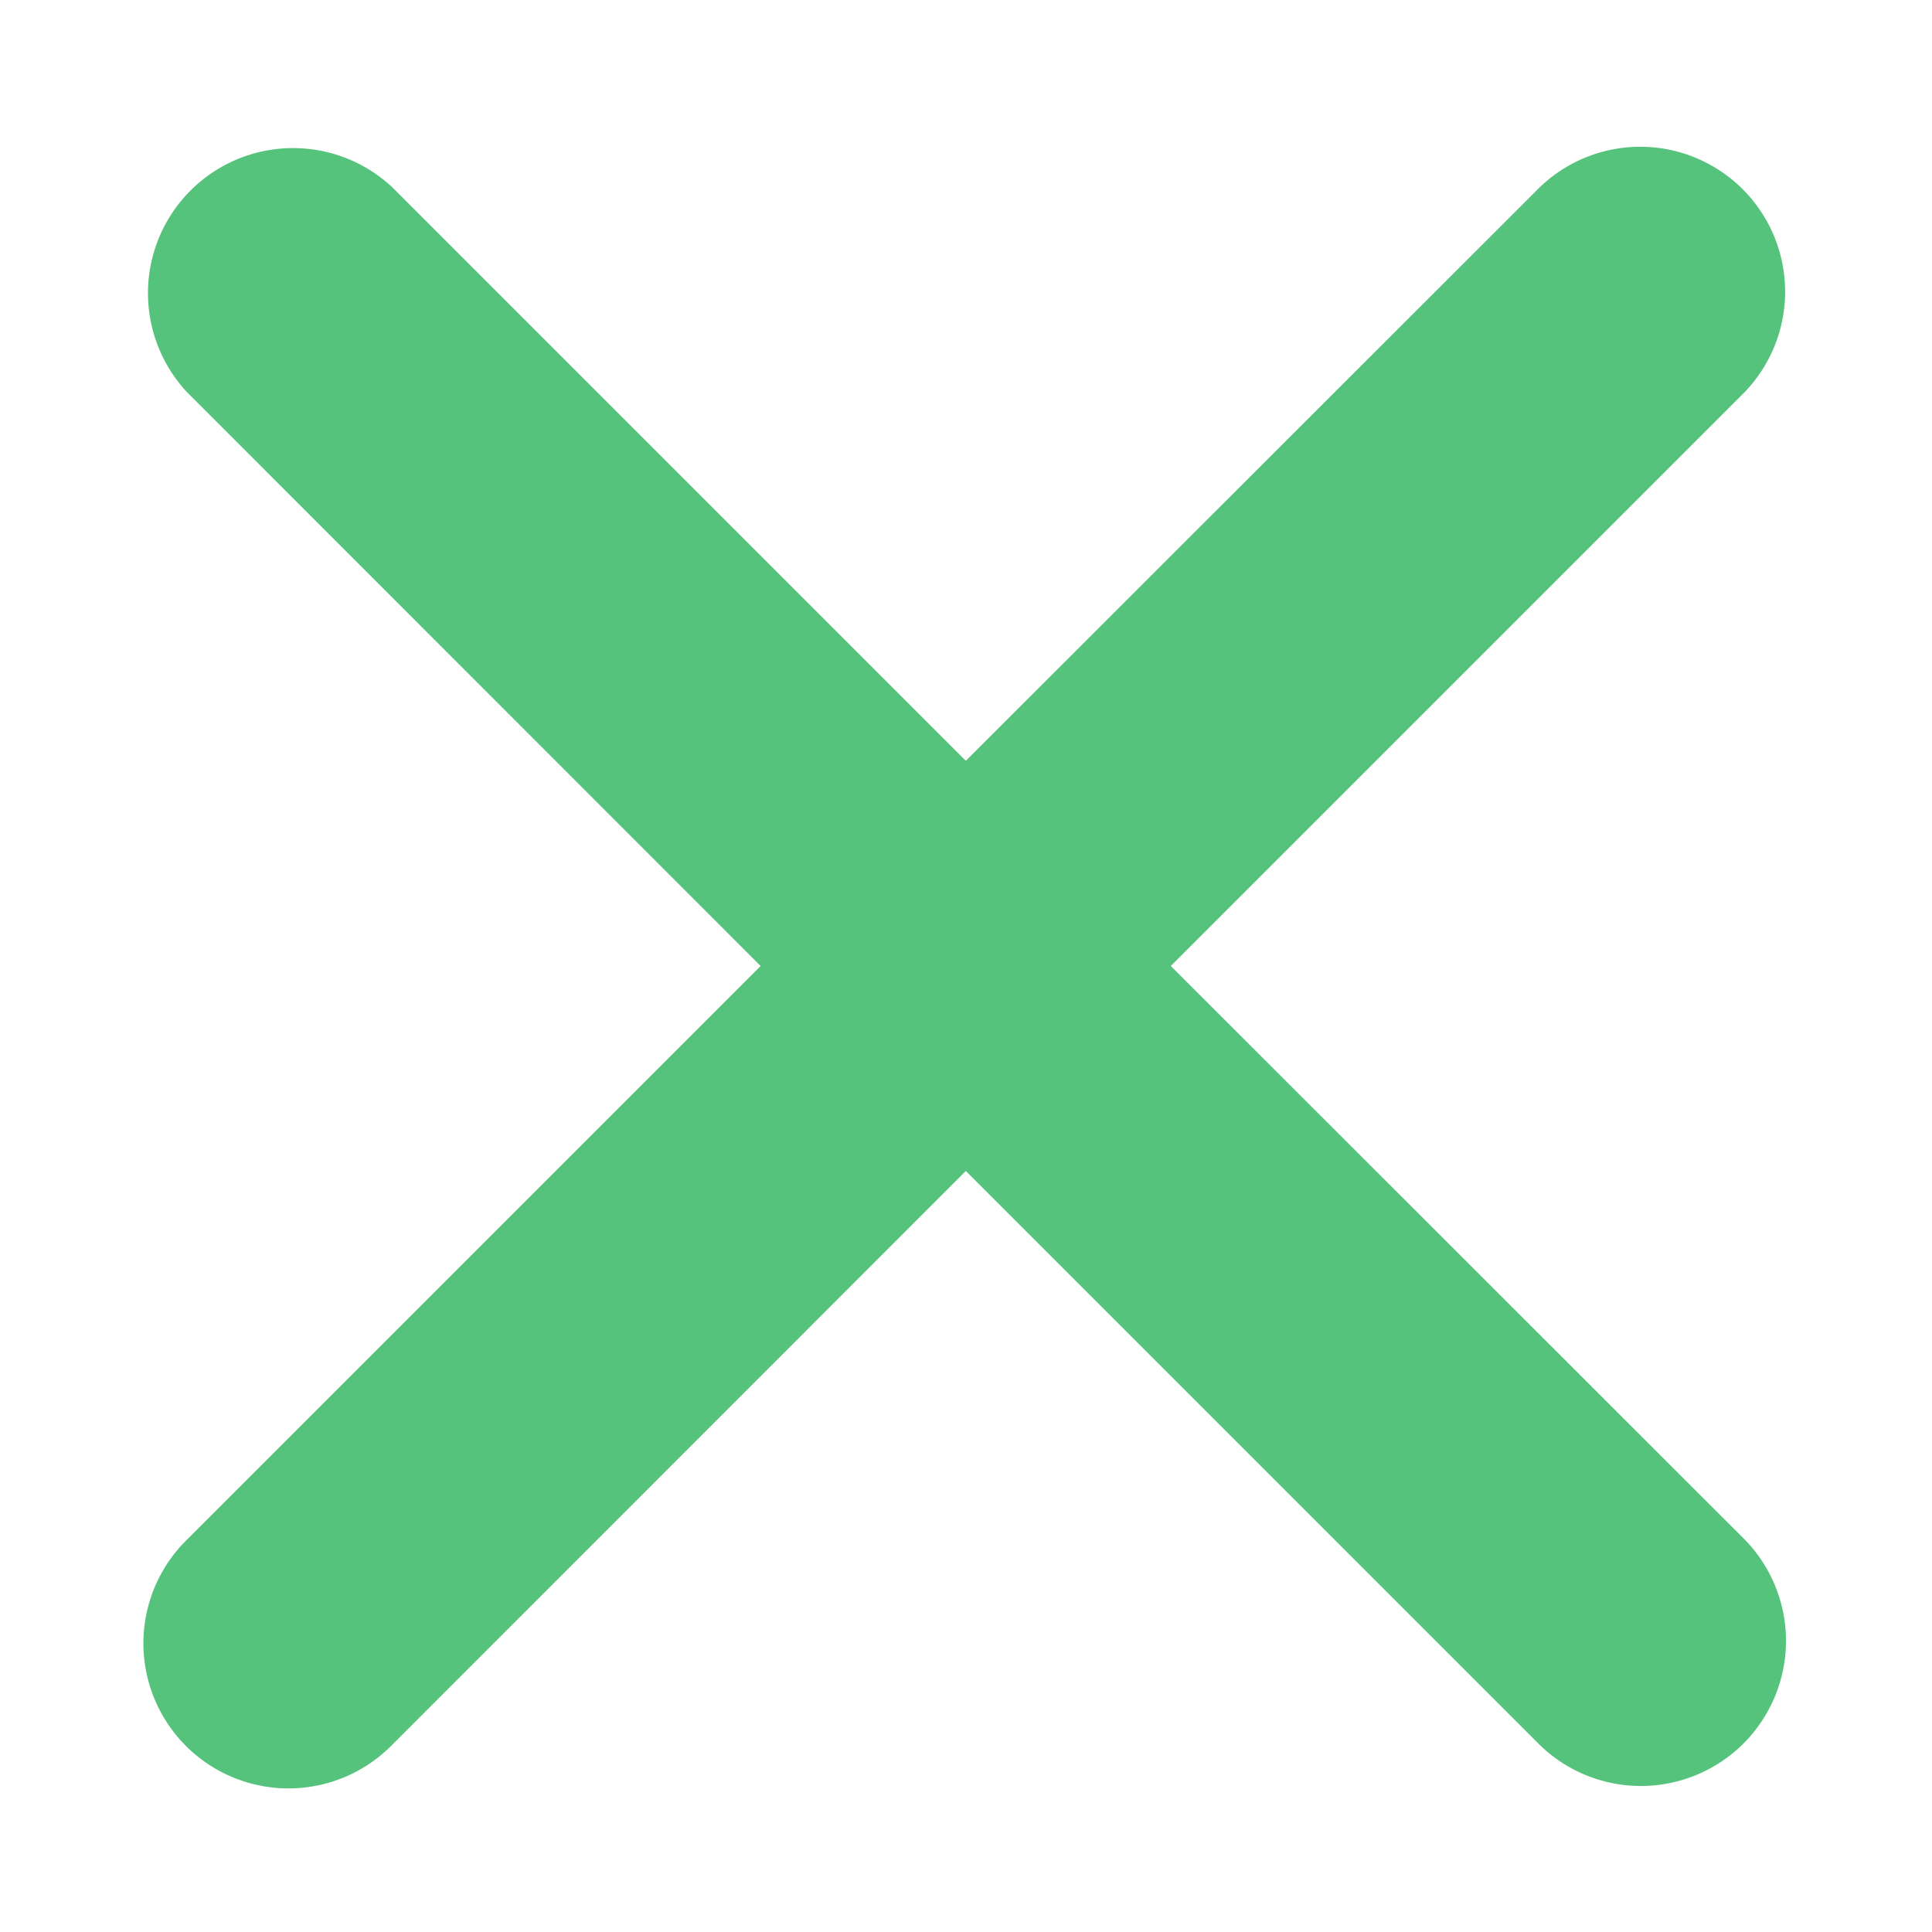 <svg width="10" height="10" fill="none" xmlns="http://www.w3.org/2000/svg"><path d="M6.06 5l2.969-2.969A.75.75 0 0 0 7.969.97l-2.97 2.968L2.031.97A.751.751 0 0 0 .968 2.03L3.937 5 .968 7.969A.751.751 0 1 0 2.031 9.03l2.968-2.969 2.97 2.97A.751.751 0 0 0 9.03 7.968L6.06 5z" fill="#56C37C"/></svg>